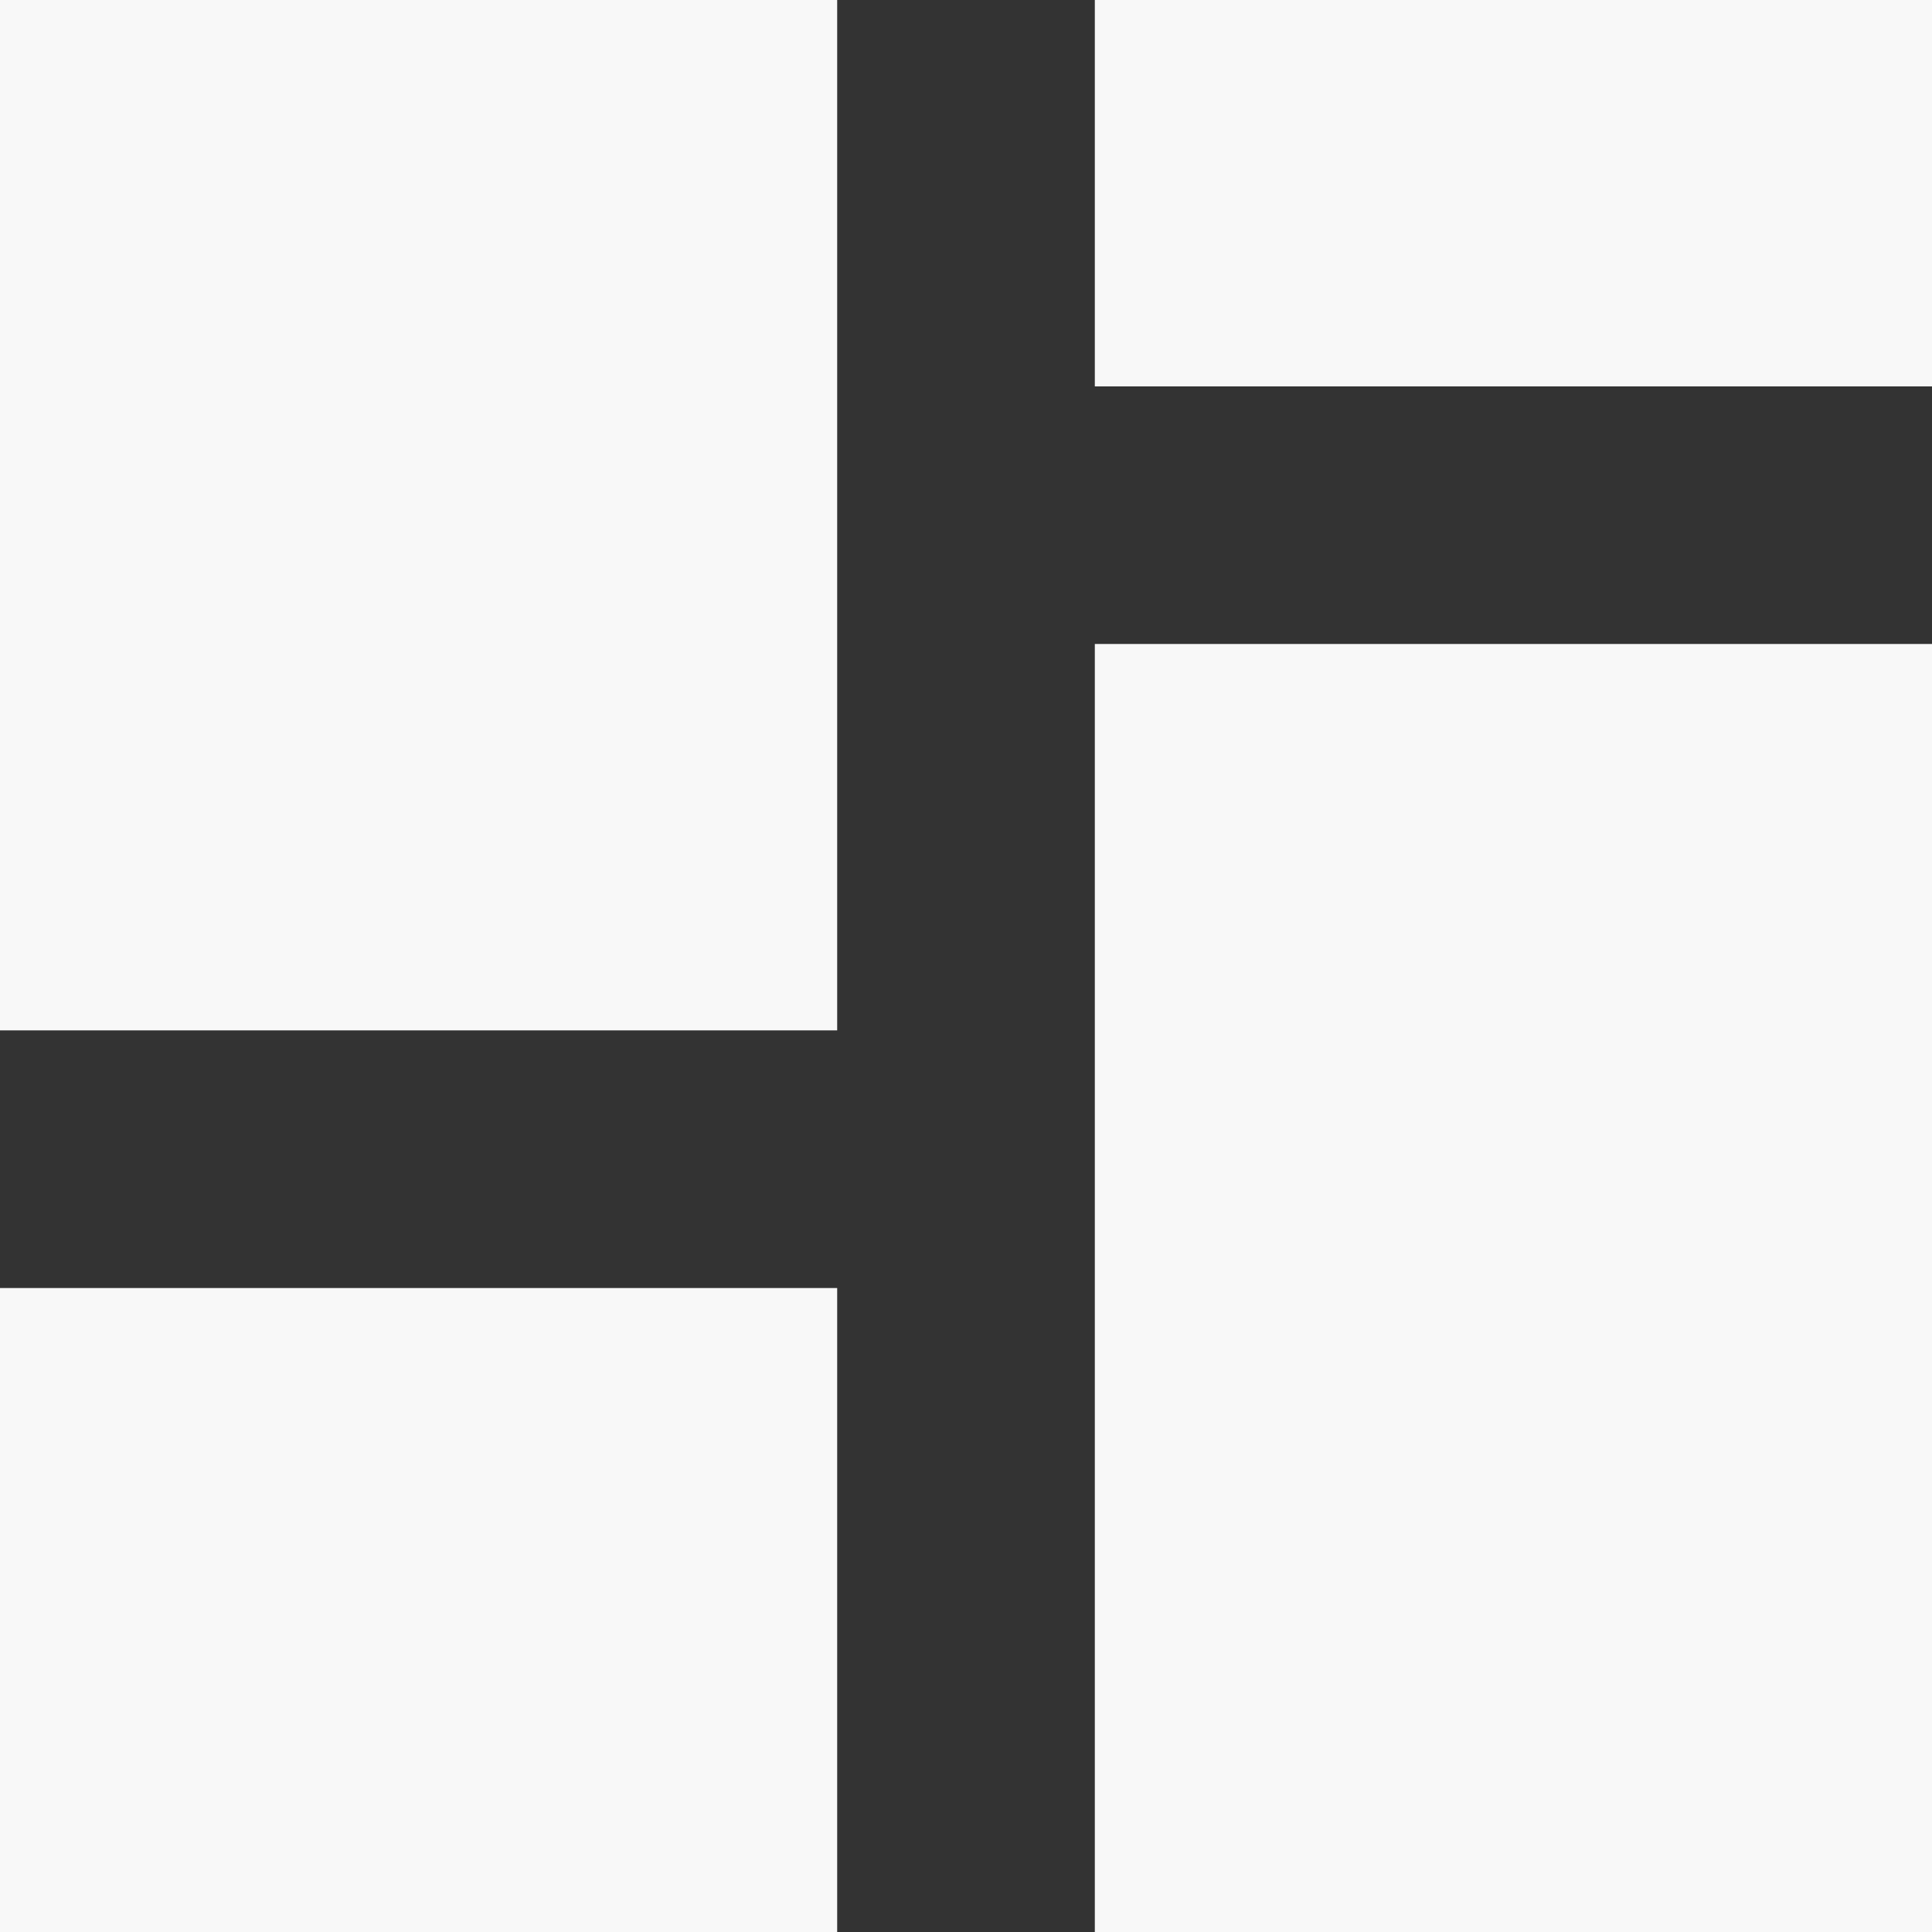 <svg width="25" height="25" viewBox="0 0 25 25" fill="none" xmlns="http://www.w3.org/2000/svg">
<rect x="0" y="0" width="25" height="25" fill="#333333" stroke="none"/>
<g clip-path="url(#clip0_64_1247)">
<path d="M10.833 -5.833H0V13.333H10.833V-5.833Z" fill="#F8F8F8"/>
<path d="M25 -5.833H14.167V5H25V-5.833Z" fill="#F8F8F8"/>
<path d="M25 8.333H14.167V25H25V8.333Z" fill="#F8F8F8"/>
<path d="M10.833 16.667H0V25H10.833V16.667Z" fill="#F8F8F8"/>
</g>
<defs>
<clipPath id="clip0_64_1247">
<rect width="25" height="25" fill="white"/>
</clipPath>
</defs>
</svg>
